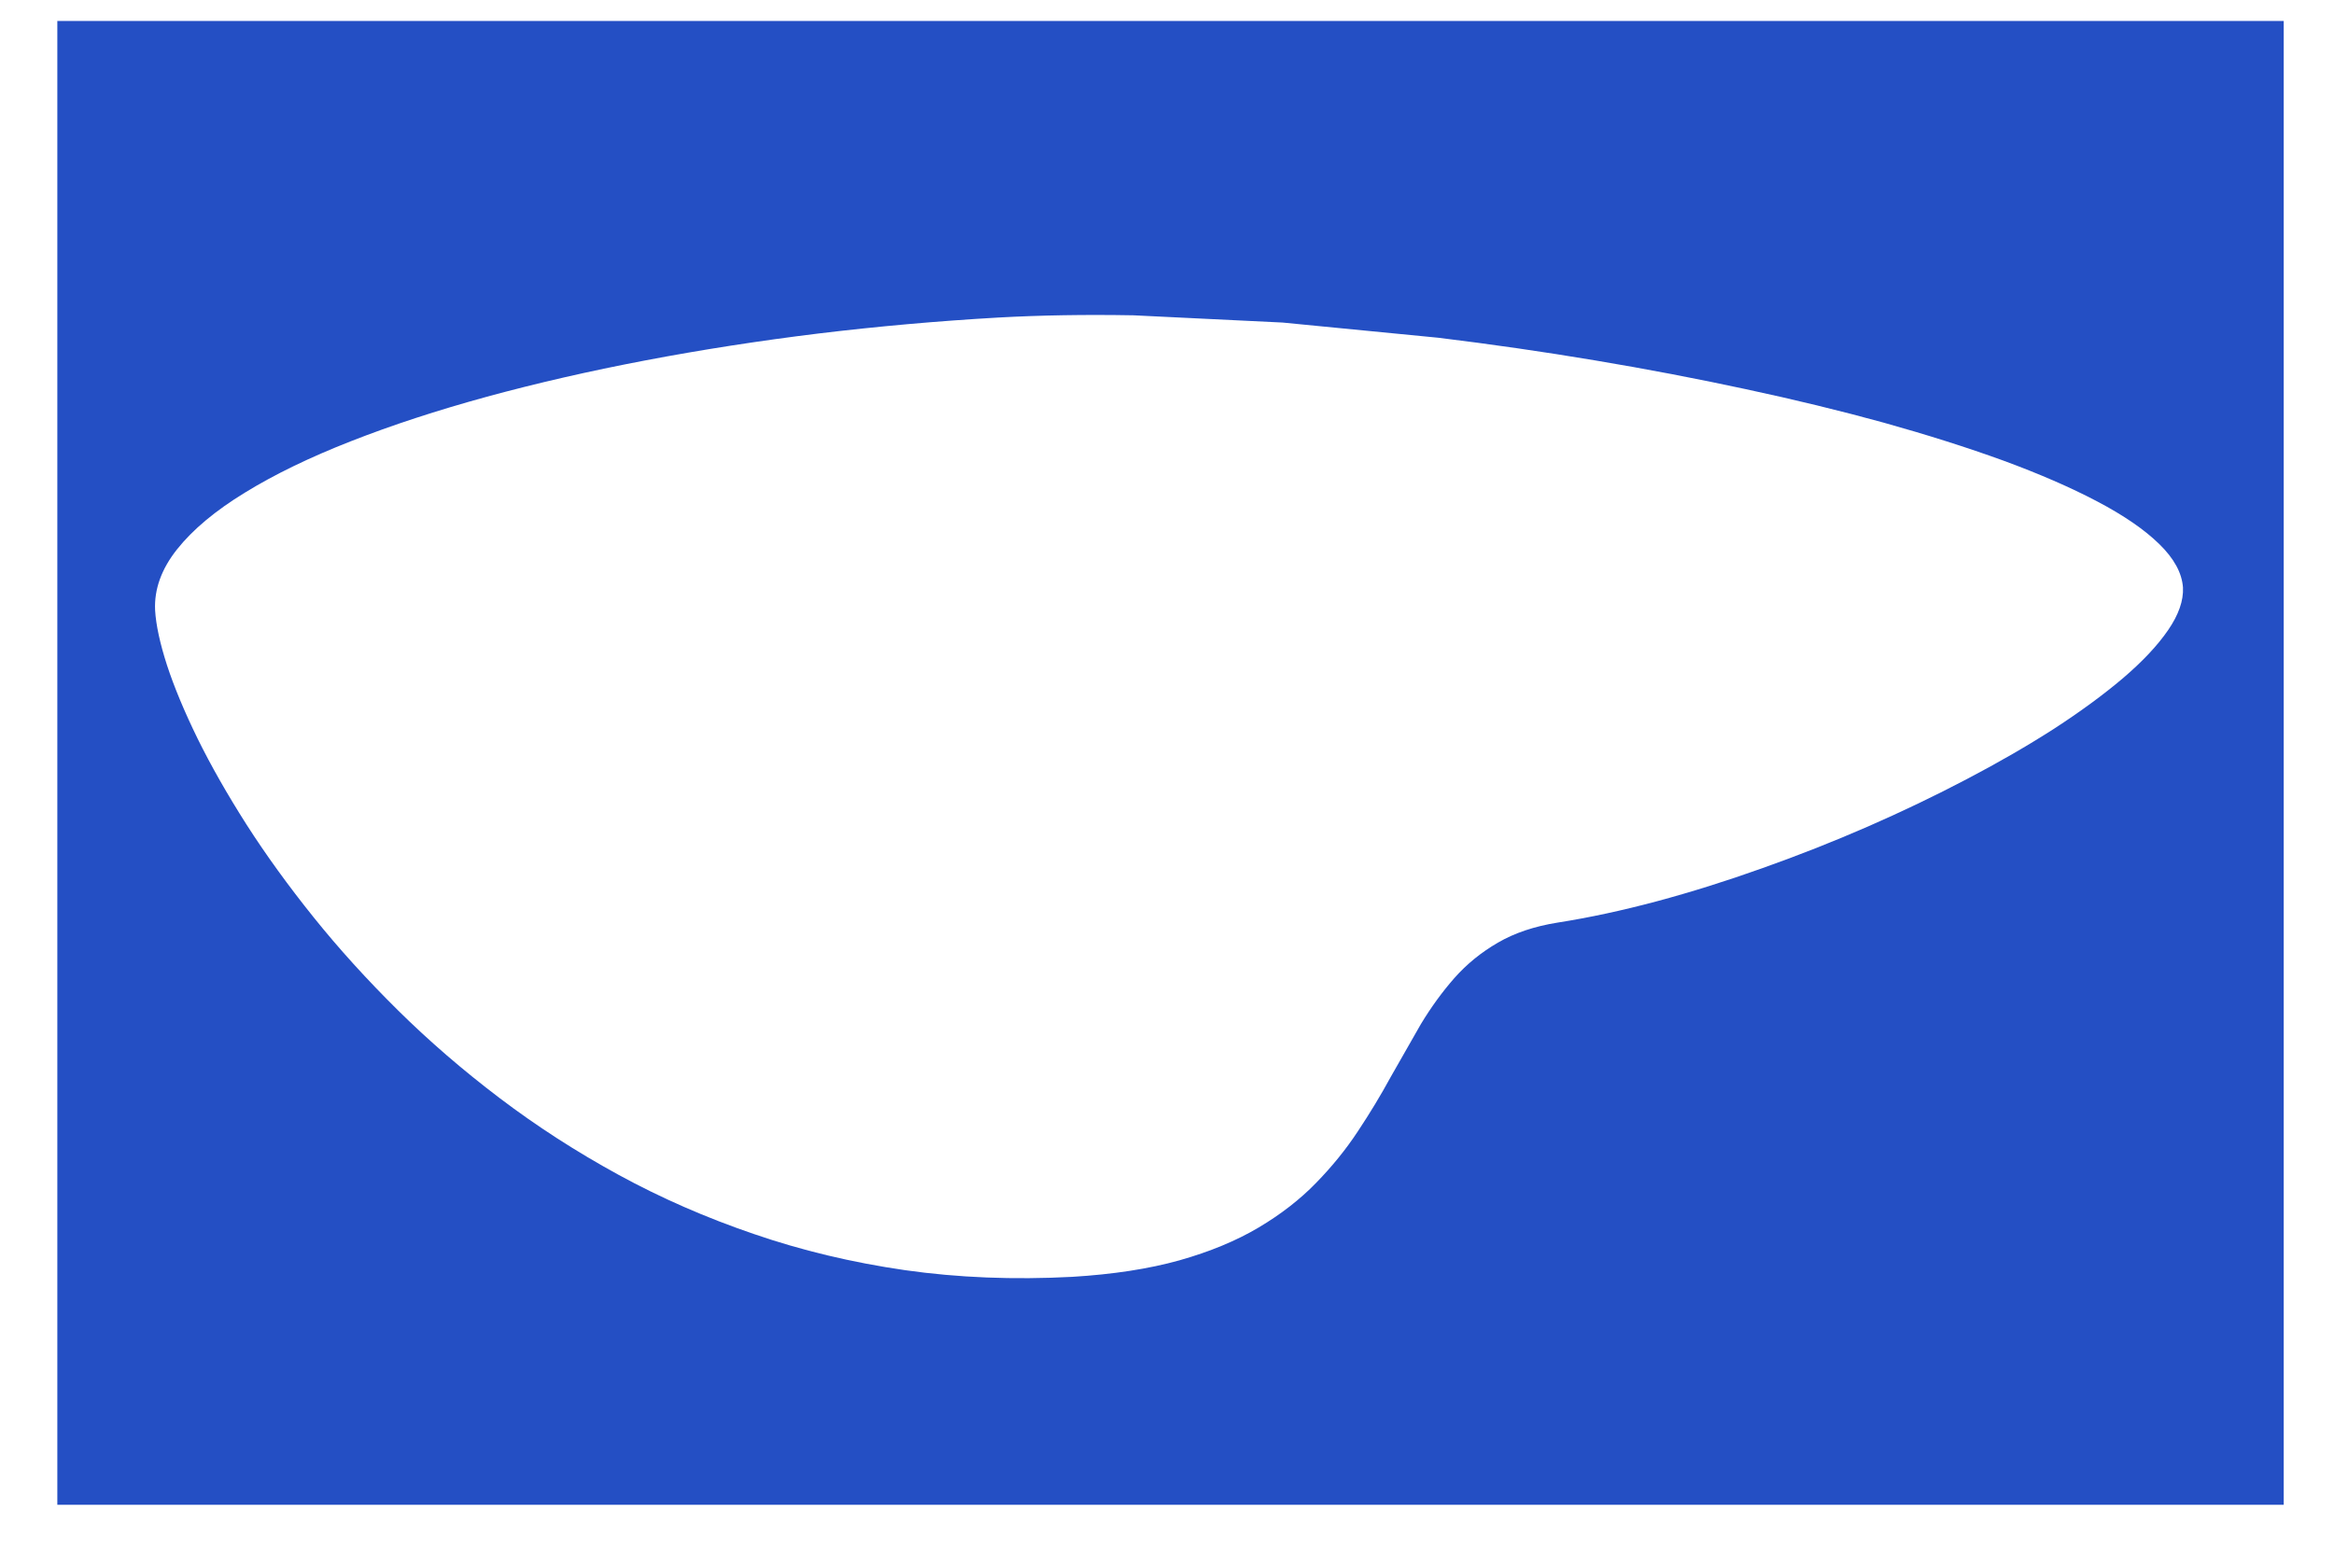 <?xml version="1.0" encoding="UTF-8" standalone="no"?>
<svg xmlns:xlink="http://www.w3.org/1999/xlink" height="422.7px" width="629.0px" xmlns="http://www.w3.org/2000/svg">
  <g transform="matrix(1.0, 0.0, 0.0, 1.0, 315.45, 405.65)">
    <path d="M-273.65 -241.15 Q-273.3 -235.2 -270.45 -226.35 -267.55 -217.5 -262.2 -206.55 -256.8 -195.6 -249.0 -183.35 -241.15 -171.1 -230.95 -158.4 -220.75 -145.7 -208.15 -133.25 -195.6 -120.85 -180.75 -109.6 -165.85 -98.3 -148.75 -88.95 -131.65 -79.6 -112.3 -73.0 -93.0 -66.35 -71.55 -63.25 -50.1 -60.2 -26.5 -61.45 -9.95 -62.45 2.4 -65.9 14.75 -69.4 23.75 -74.75 32.75 -80.1 39.2 -86.75 45.7 -93.4 50.5 -100.7 55.35 -108.0 59.35 -115.35 63.4 -122.45 67.45 -129.55 71.55 -136.35 76.5 -142.0 81.5 -147.65 88.25 -151.55 94.95 -155.45 104.35 -156.95 117.1 -158.95 131.1 -162.7 145.05 -166.45 159.45 -171.6 173.85 -176.7 187.85 -182.8 201.8 -188.9 214.55 -195.6 227.35 -202.3 238.1 -209.2 248.8 -216.15 256.7 -222.85 264.6 -229.6 268.85 -235.8 273.1 -242.0 272.85 -247.25 272.45 -253.15 266.45 -259.0 260.45 -264.85 249.7 -270.5 238.95 -276.15 224.4 -281.5 209.8 -286.8 192.25 -291.7 174.65 -296.55 155.0 -300.75 135.3 -305.0 114.4 -308.5 93.5 -312.0 72.2 -314.6 L30.2 -318.7 -9.95 -320.65 Q-29.3 -321.0 -46.4 -320.05 -70.85 -318.65 -94.85 -315.75 -118.9 -312.8 -141.5 -308.5 -164.1 -304.2 -184.25 -298.7 -204.35 -293.2 -220.9 -286.7 -237.5 -280.2 -249.45 -272.85 -261.4 -265.55 -267.75 -257.55 -274.05 -249.6 -273.65 -241.15 M-300.0 -400.0 Q-300.0 -200.0 -300.0 0.0 L300.0 0.0 300.0 -400.0 -300.0 -400.0" fill="#244fc4" fill-rule="evenodd" stroke="none">
      <animate attributeName="fill" dur="2s" repeatCount="indefinite" values="#244fc4;#244fc5"/>
      <animate attributeName="fill-opacity" dur="2s" repeatCount="indefinite" values="1.0;1.0"/>
      <animate attributeName="d" dur="2s" repeatCount="indefinite" values="M-273.65 -241.15 Q-273.3 -235.2 -270.45 -226.35 -267.55 -217.5 -262.2 -206.55 -256.8 -195.6 -249.0 -183.35 -241.15 -171.1 -230.95 -158.4 -220.75 -145.7 -208.15 -133.25 -195.6 -120.85 -180.75 -109.6 -165.85 -98.3 -148.75 -88.95 -131.65 -79.6 -112.3 -73.0 -93.0 -66.35 -71.55 -63.25 -50.1 -60.2 -26.5 -61.45 -9.95 -62.45 2.4 -65.9 14.75 -69.4 23.75 -74.75 32.75 -80.1 39.2 -86.75 45.7 -93.4 50.5 -100.7 55.35 -108.0 59.35 -115.35 63.4 -122.45 67.45 -129.55 71.55 -136.35 76.5 -142.0 81.5 -147.65 88.25 -151.55 94.95 -155.45 104.35 -156.95 117.1 -158.95 131.1 -162.7 145.05 -166.45 159.45 -171.6 173.85 -176.7 187.85 -182.8 201.8 -188.9 214.55 -195.6 227.35 -202.3 238.1 -209.2 248.8 -216.15 256.7 -222.85 264.6 -229.6 268.85 -235.8 273.1 -242.0 272.85 -247.25 272.45 -253.15 266.45 -259.0 260.45 -264.85 249.7 -270.5 238.95 -276.15 224.4 -281.5 209.8 -286.8 192.25 -291.7 174.65 -296.55 155.0 -300.75 135.3 -305.0 114.4 -308.5 93.5 -312.0 72.2 -314.6 L30.2 -318.7 -9.95 -320.65 Q-29.3 -321.0 -46.4 -320.05 -70.85 -318.65 -94.85 -315.75 -118.9 -312.8 -141.5 -308.5 -164.1 -304.2 -184.25 -298.7 -204.35 -293.2 -220.9 -286.7 -237.5 -280.2 -249.45 -272.85 -261.4 -265.55 -267.75 -257.55 -274.05 -249.6 -273.65 -241.15 M-300.0 -400.0 Q-300.0 -200.0 -300.0 0.0 L300.0 0.0 300.0 -400.0 -300.0 -400.0;M-276.15 -242.35 Q-275.75 -236.55 -273.0 -228.15 -270.1 -219.7 -264.8 -209.2 -259.45 -198.65 -251.75 -187.0 -243.7 -174.9 -233.85 -163.1 -223.65 -150.85 -211.25 -139.0 -198.85 -127.15 -184.1 -116.35 -169.5 -105.65 -152.4 -96.6 -135.6 -87.7 -116.3 -81.3 -97.25 -74.95 -75.9 -71.95 -54.7 -69.0 -31.3 -70.25 -15.05 -71.15 -2.65 -74.5 9.55 -77.85 18.5 -82.95 27.4 -88.05 33.8 -94.45 40.2 -100.8 45.0 -107.85 49.75 -114.7 53.75 -121.85 57.95 -129.25 61.8 -135.45 65.95 -142.1 70.75 -147.4 75.8 -152.85 82.4 -156.55 89.0 -160.3 98.35 -161.7 111.15 -163.7 124.85 -167.2 138.95 -170.85 152.95 -175.75 166.75 -180.5 181.05 -186.45 194.35 -192.1 207.55 -198.75 220.0 -205.0 230.85 -211.75 241.5 -218.4 249.3 -224.8 257.1 -231.35 261.3 -237.2 265.5 -243.1 265.3 -248.2 264.95 -253.8 258.95 -259.45 253.0 -265.05 242.35 -270.45 231.45 -276.0 217.3 -281.0 202.7 -286.15 185.45 -290.75 168.3 -295.4 148.55 -299.45 129.85 -303.4 108.3 -306.85 88.6 -310.05 66.5 -312.7 L24.9 -316.65 -14.9 -318.5 Q-34.1 -318.85 -51.0 -317.95 -76.05 -316.55 -99.0 -313.8 -122.15 -311.1 -145.25 -306.85 -167.0 -302.9 -187.6 -297.5 -207.4 -292.3 -223.9 -286.0 -240.55 -279.65 -252.2 -272.7 -264.0 -265.75 -270.3 -258.05 -276.5 -250.5 -276.15 -242.35 M-315.45 -405.65 Q-308.85 -208.55 -315.45 17.05 L313.55 14.05 303.35 -402.6 -315.45 -405.65"/>
    </path>
    <path d="M-300.0 -400.0 L300.0 -400.0 300.0 0.0 -300.0 0.0 Q-300.0 -200.0 -300.0 -400.0 M-273.65 -241.15 Q-274.05 -249.6 -267.75 -257.55 -261.4 -265.55 -249.45 -272.85 -237.5 -280.2 -220.9 -286.7 -204.35 -293.2 -184.25 -298.7 -164.1 -304.2 -141.5 -308.5 -118.9 -312.8 -94.85 -315.75 -70.85 -318.65 -46.4 -320.05 -29.3 -321.0 -9.95 -320.65 L30.2 -318.7 72.2 -314.6 Q93.5 -312.0 114.4 -308.5 135.3 -305.0 155.0 -300.75 174.65 -296.55 192.25 -291.7 209.8 -286.8 224.4 -281.5 238.95 -276.15 249.7 -270.5 260.45 -264.85 266.45 -259.0 272.45 -253.15 272.85 -247.25 273.1 -242.0 268.85 -235.8 264.6 -229.6 256.7 -222.85 248.8 -216.15 238.1 -209.2 227.35 -202.3 214.55 -195.6 201.8 -188.9 187.85 -182.8 173.85 -176.7 159.45 -171.6 145.05 -166.45 131.1 -162.7 117.1 -158.95 104.35 -156.95 94.95 -155.45 88.25 -151.55 81.5 -147.65 76.5 -142.0 71.55 -136.35 67.45 -129.55 63.4 -122.45 59.35 -115.35 55.35 -108.0 50.5 -100.7 45.7 -93.4 39.2 -86.75 32.75 -80.1 23.75 -74.75 14.75 -69.4 2.4 -65.9 -9.95 -62.45 -26.5 -61.45 -50.1 -60.2 -71.55 -63.25 -93.0 -66.35 -112.3 -73.0 -131.65 -79.6 -148.75 -88.95 -165.85 -98.3 -180.75 -109.6 -195.6 -120.85 -208.15 -133.25 -220.75 -145.7 -230.95 -158.4 -241.15 -171.1 -249.0 -183.35 -256.8 -195.6 -262.2 -206.55 -267.55 -217.5 -270.45 -226.35 -273.3 -235.2 -273.65 -241.15" fill="none" stroke="#000000" stroke-linecap="round" stroke-linejoin="round" stroke-opacity="0.0" stroke-width="1.0">
      <animate attributeName="stroke" dur="2s" repeatCount="indefinite" values="#000000;#000001"/>
      <animate attributeName="stroke-width" dur="2s" repeatCount="indefinite" values="0.0;0.0"/>
      <animate attributeName="fill-opacity" dur="2s" repeatCount="indefinite" values="0.0;0.0"/>
      <animate attributeName="d" dur="2s" repeatCount="indefinite" values="M-300.0 -400.0 L300.0 -400.0 300.0 0.0 -300.0 0.0 Q-300.0 -200.0 -300.0 -400.0 M-273.65 -241.15 Q-274.05 -249.6 -267.75 -257.55 -261.4 -265.55 -249.45 -272.85 -237.5 -280.2 -220.9 -286.7 -204.35 -293.2 -184.25 -298.7 -164.1 -304.2 -141.5 -308.5 -118.9 -312.8 -94.85 -315.75 -70.85 -318.65 -46.4 -320.05 -29.3 -321.0 -9.95 -320.65 L30.2 -318.7 72.2 -314.6 Q93.5 -312.0 114.4 -308.5 135.3 -305.0 155.0 -300.75 174.65 -296.55 192.25 -291.7 209.8 -286.8 224.4 -281.5 238.95 -276.15 249.7 -270.5 260.45 -264.85 266.45 -259.0 272.45 -253.15 272.85 -247.25 273.1 -242.0 268.85 -235.8 264.6 -229.6 256.7 -222.85 248.8 -216.15 238.1 -209.2 227.35 -202.3 214.55 -195.6 201.8 -188.9 187.85 -182.8 173.85 -176.7 159.45 -171.6 145.05 -166.45 131.1 -162.7 117.1 -158.95 104.35 -156.95 94.95 -155.45 88.25 -151.55 81.5 -147.65 76.5 -142.0 71.55 -136.35 67.45 -129.55 63.4 -122.45 59.35 -115.35 55.35 -108.0 50.5 -100.7 45.7 -93.4 39.2 -86.75 32.75 -80.1 23.75 -74.75 14.75 -69.4 2.4 -65.9 -9.95 -62.45 -26.5 -61.45 -50.1 -60.2 -71.55 -63.25 -93.0 -66.35 -112.3 -73.0 -131.65 -79.6 -148.75 -88.95 -165.85 -98.3 -180.75 -109.6 -195.6 -120.85 -208.15 -133.25 -220.75 -145.7 -230.95 -158.4 -241.15 -171.1 -249.0 -183.35 -256.8 -195.6 -262.2 -206.55 -267.55 -217.5 -270.45 -226.35 -273.3 -235.2 -273.65 -241.15;M-315.45 -405.65 L303.35 -402.6 313.55 14.05 -315.45 17.05 Q-308.85 -208.55 -315.45 -405.65 M-276.15 -242.35 Q-276.5 -250.5 -270.3 -258.05 -264.0 -265.75 -252.2 -272.7 -240.55 -279.65 -223.9 -286.0 -207.4 -292.3 -187.6 -297.5 -167.0 -302.9 -145.25 -306.85 -122.15 -311.1 -99.0 -313.8 -76.05 -316.55 -51.0 -317.95 -34.1 -318.85 -14.9 -318.5 L24.9 -316.65 66.5 -312.7 Q88.6 -310.05 108.3 -306.85 129.85 -303.4 148.55 -299.45 168.3 -295.4 185.45 -290.75 202.7 -286.15 217.3 -281.0 231.45 -276.0 242.35 -270.45 253.0 -265.05 258.95 -259.45 264.95 -253.8 265.3 -248.2 265.5 -243.1 261.3 -237.2 257.1 -231.35 249.3 -224.8 241.5 -218.4 230.85 -211.75 220.0 -205.0 207.55 -198.75 194.35 -192.1 181.05 -186.45 166.75 -180.5 152.95 -175.75 138.95 -170.85 124.85 -167.2 111.15 -163.7 98.35 -161.7 89.0 -160.3 82.4 -156.55 75.8 -152.85 70.75 -147.4 65.95 -142.1 61.8 -135.45 57.95 -129.25 53.75 -121.85 49.75 -114.7 45.0 -107.85 40.2 -100.8 33.8 -94.45 27.4 -88.05 18.5 -82.95 9.55 -77.85 -2.65 -74.5 -15.05 -71.15 -31.3 -70.25 -54.7 -69.0 -75.9 -71.95 -97.25 -74.95 -116.3 -81.3 -135.6 -87.7 -152.4 -96.6 -169.5 -105.65 -184.1 -116.35 -198.85 -127.15 -211.25 -139.0 -223.65 -150.85 -233.85 -163.1 -243.7 -174.9 -251.75 -187.0 -259.45 -198.65 -264.8 -209.2 -270.1 -219.7 -273.0 -228.15 -275.75 -236.55 -276.15 -242.35"/>
    </path>
  </g>
</svg>
